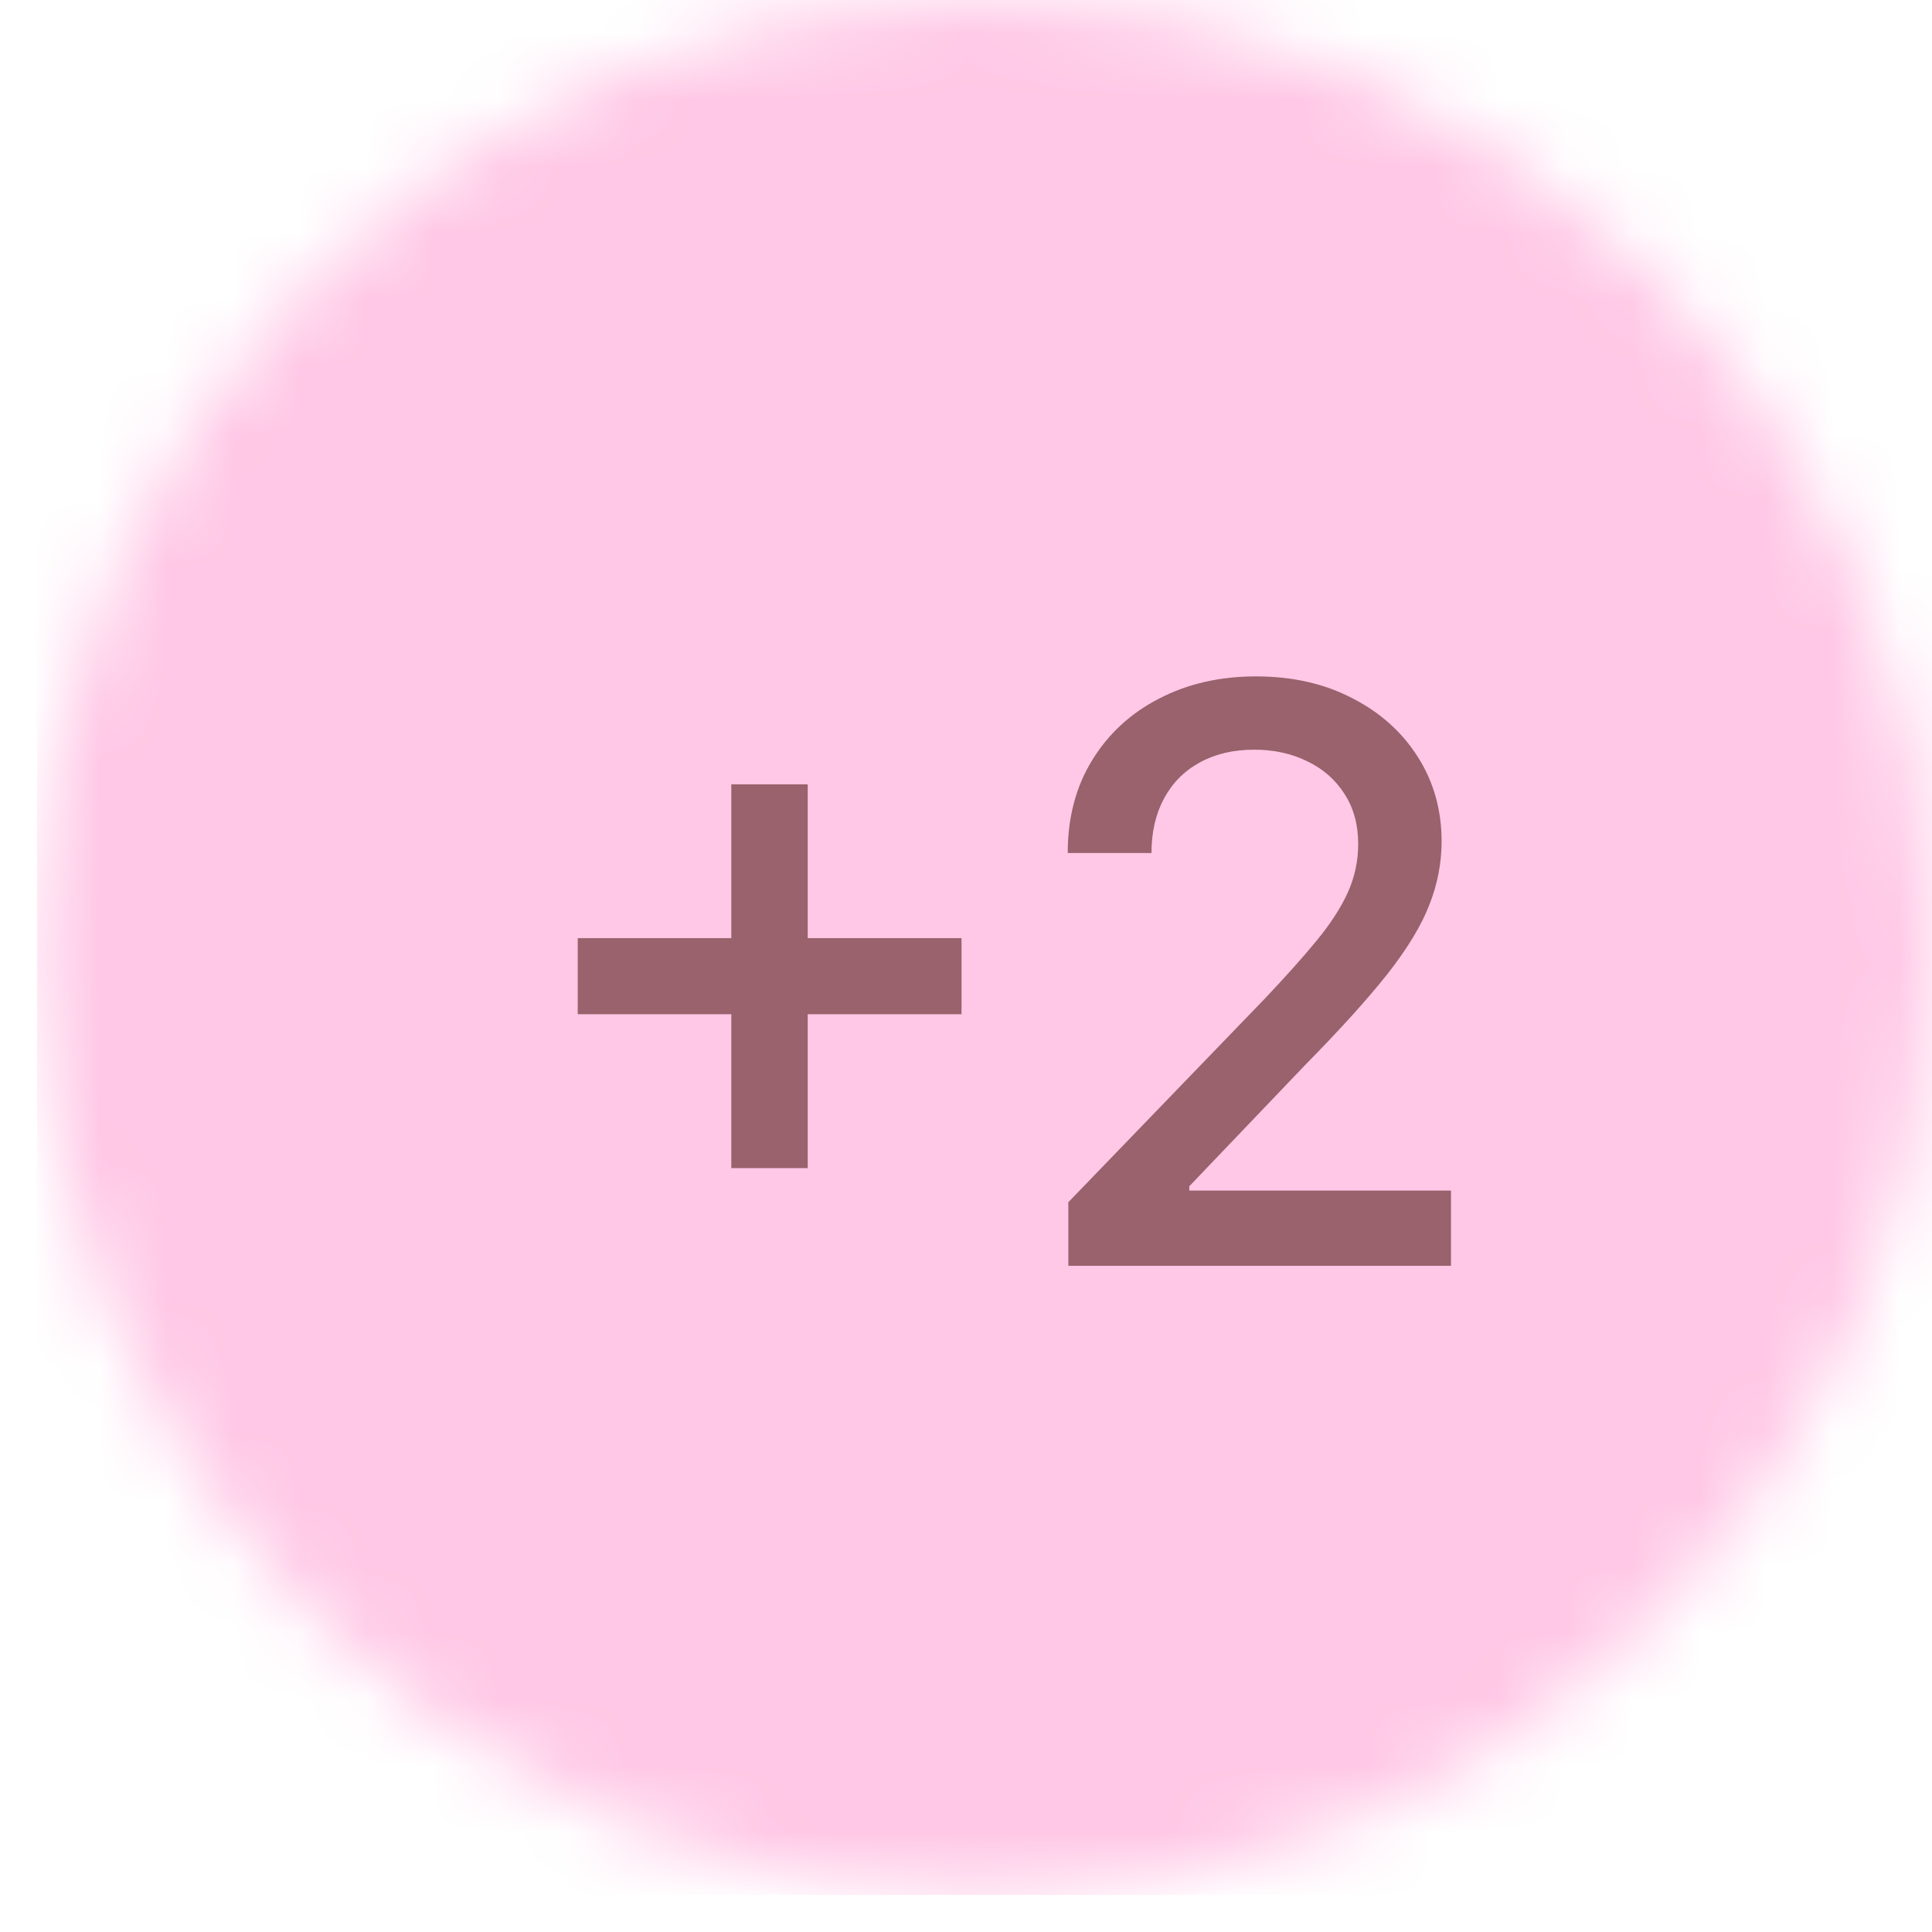 <svg width="29" height="29" viewBox="0 0 29 29" fill="none" xmlns="http://www.w3.org/2000/svg">
<mask id="mask0_2017_16580" style="mask-type:alpha" maskUnits="userSpaceOnUse" x="0" y="0" width="29" height="29">
<circle cx="14.778" cy="14.222" r="14.222" fill="#D9D9D9"/>
</mask>
<g mask="url(#mask0_2017_16580)">
<rect x="0.556" width="28.444" height="28.444" fill="#FFC8E6"/>
<path d="M10.977 17.534V11.773H12.124V17.534H10.977ZM8.672 15.224V14.082H14.433V15.224H8.672ZM16.036 19V18.046L18.989 14.986C19.304 14.653 19.564 14.362 19.769 14.112C19.976 13.859 20.131 13.619 20.233 13.392C20.335 13.165 20.387 12.923 20.387 12.668C20.387 12.378 20.318 12.128 20.182 11.918C20.046 11.704 19.86 11.541 19.624 11.428C19.388 11.311 19.122 11.253 18.827 11.253C18.514 11.253 18.242 11.317 18.009 11.445C17.776 11.572 17.597 11.753 17.472 11.986C17.347 12.219 17.284 12.492 17.284 12.804H16.027C16.027 12.273 16.149 11.808 16.394 11.411C16.638 11.013 16.973 10.704 17.399 10.486C17.825 10.264 18.31 10.153 18.852 10.153C19.401 10.153 19.884 10.263 20.301 10.482C20.722 10.697 21.05 10.993 21.286 11.368C21.521 11.74 21.639 12.161 21.639 12.629C21.639 12.953 21.578 13.27 21.456 13.579C21.337 13.889 21.128 14.234 20.83 14.615C20.531 14.993 20.117 15.452 19.585 15.992L17.851 17.807V17.871H21.78V19H16.036Z" fill="#99626C"/>
</g>
</svg>
